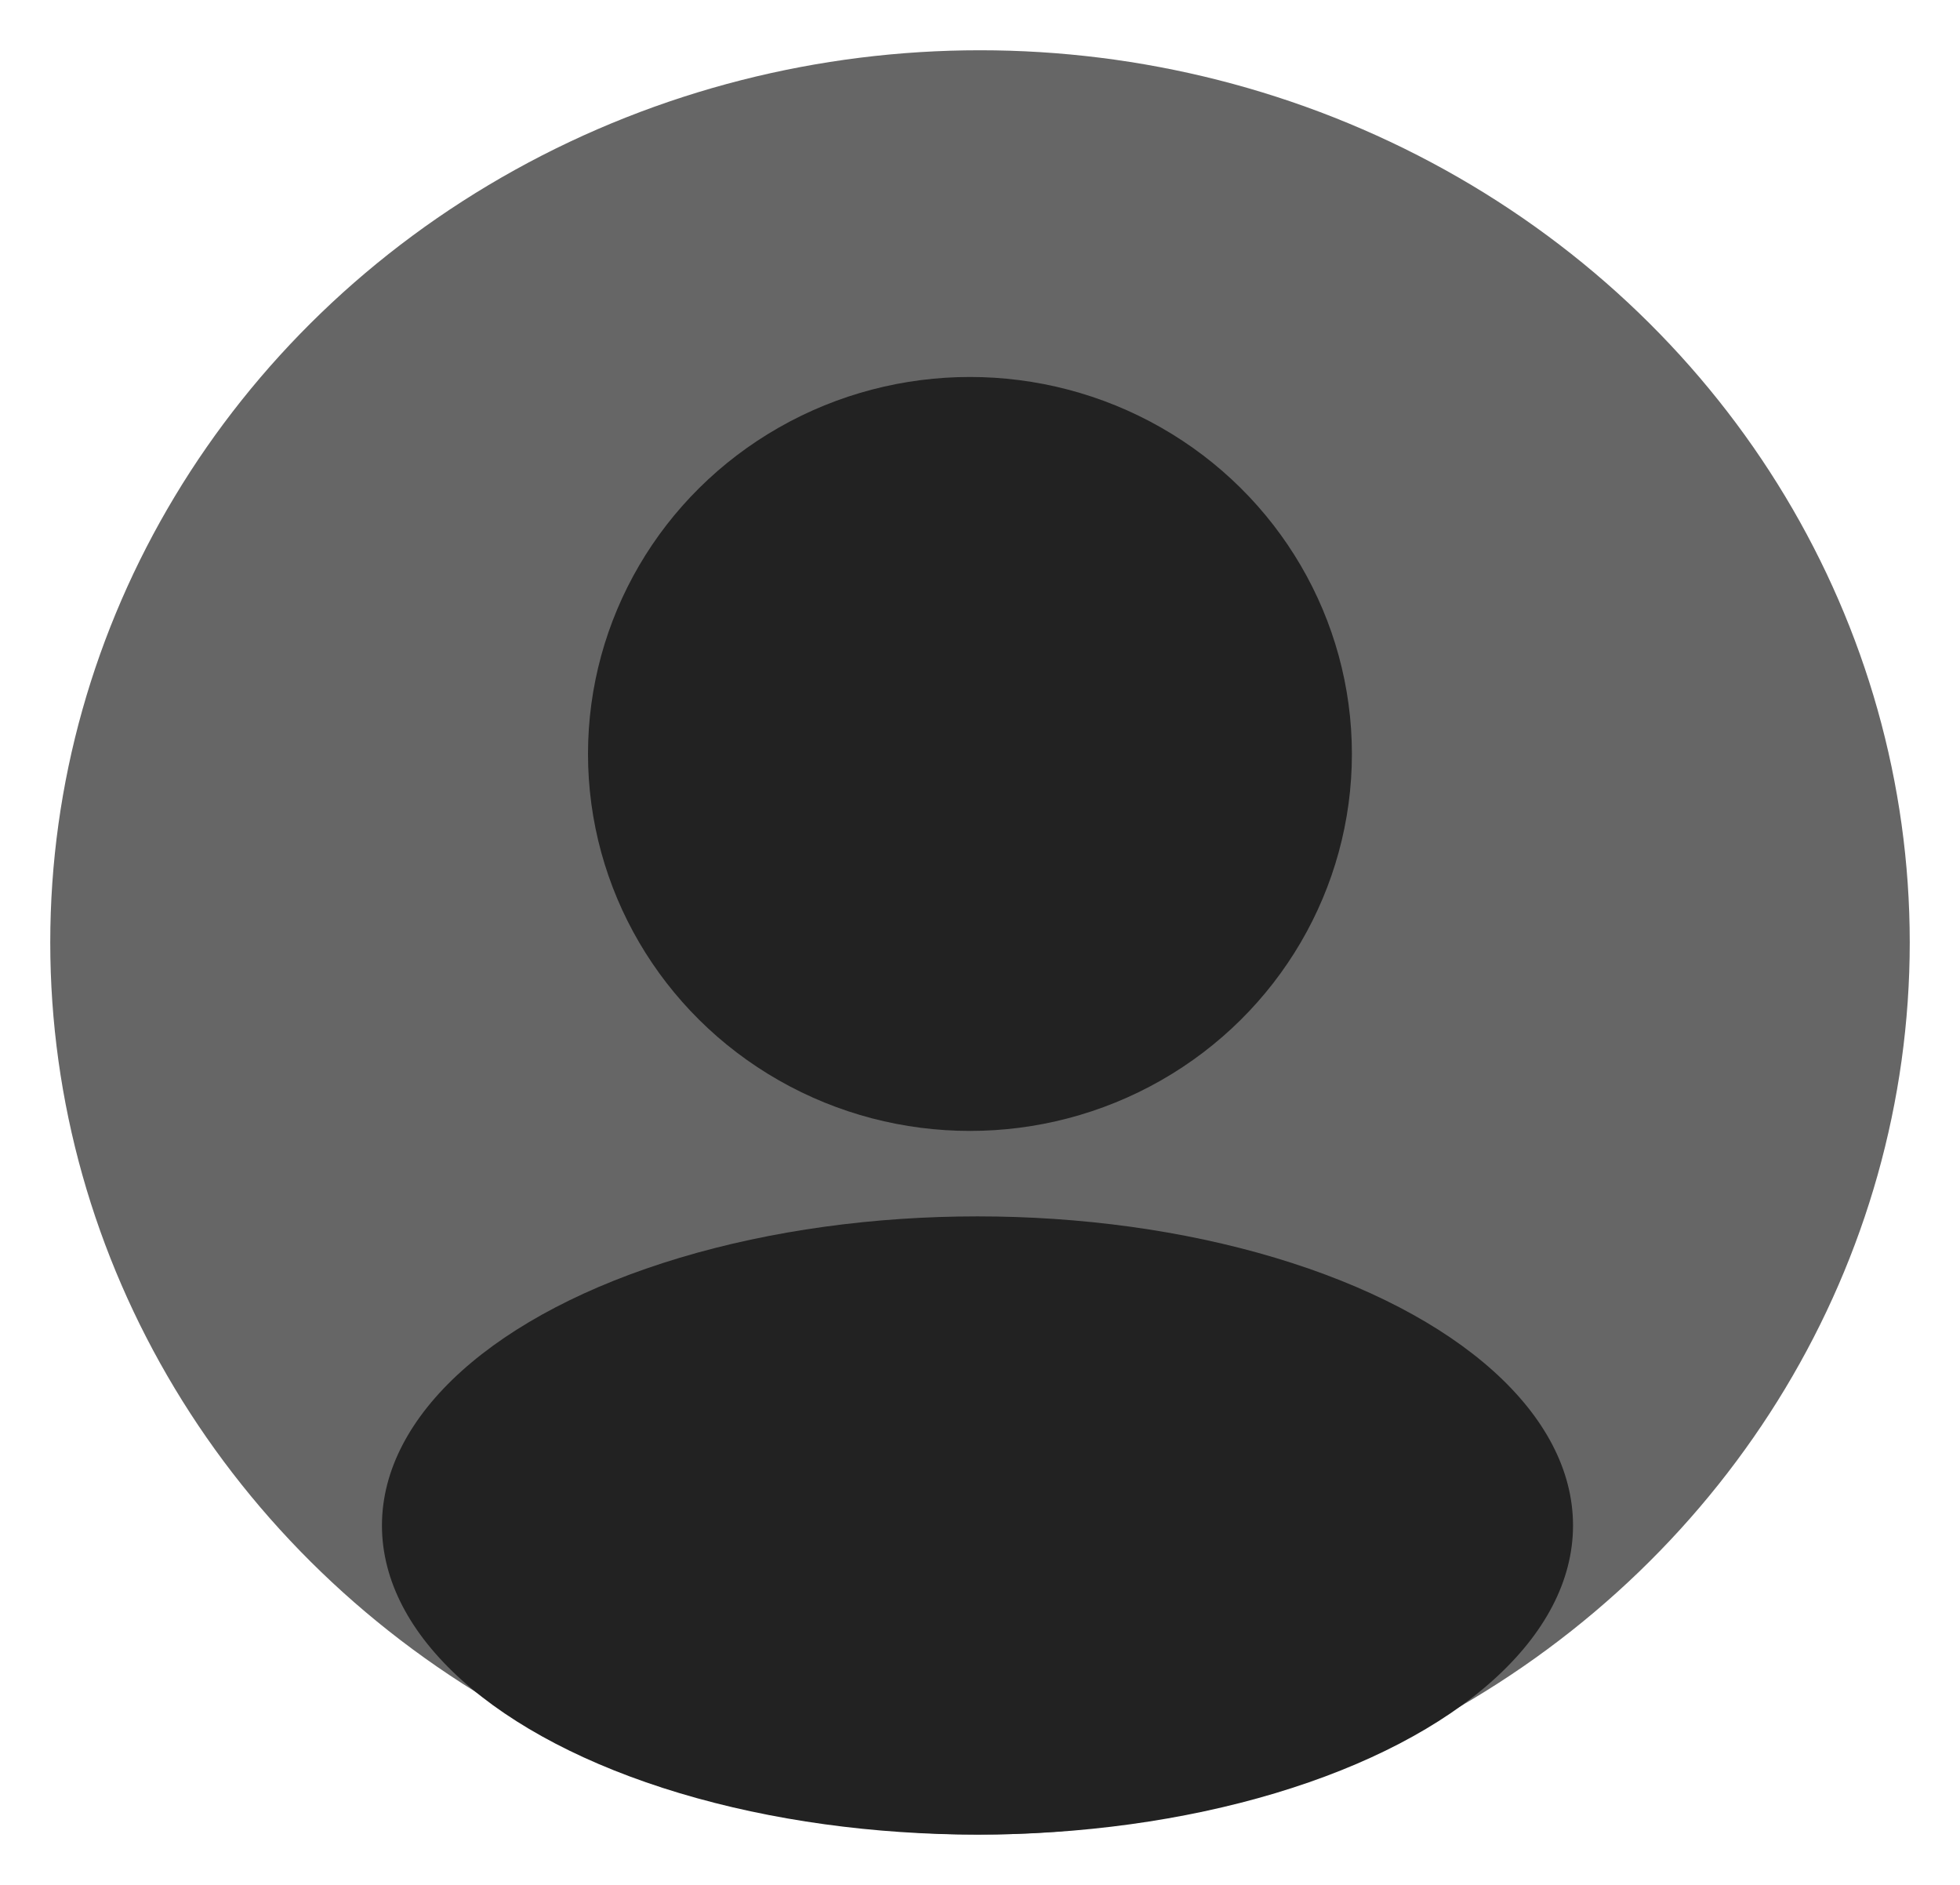 <svg width="390" height="375" viewBox="0 0 390 375" fill="none" xmlns="http://www.w3.org/2000/svg">
<ellipse cx="195" cy="187.5" rx="185" ry="177.5" fill="#666666"/>
<ellipse cx="193" cy="150" rx="76" ry="75" fill="#222222"/>
<ellipse cx="194.5" cy="303.5" rx="118.5" ry="61.5" fill="#222222"/>
</svg>
